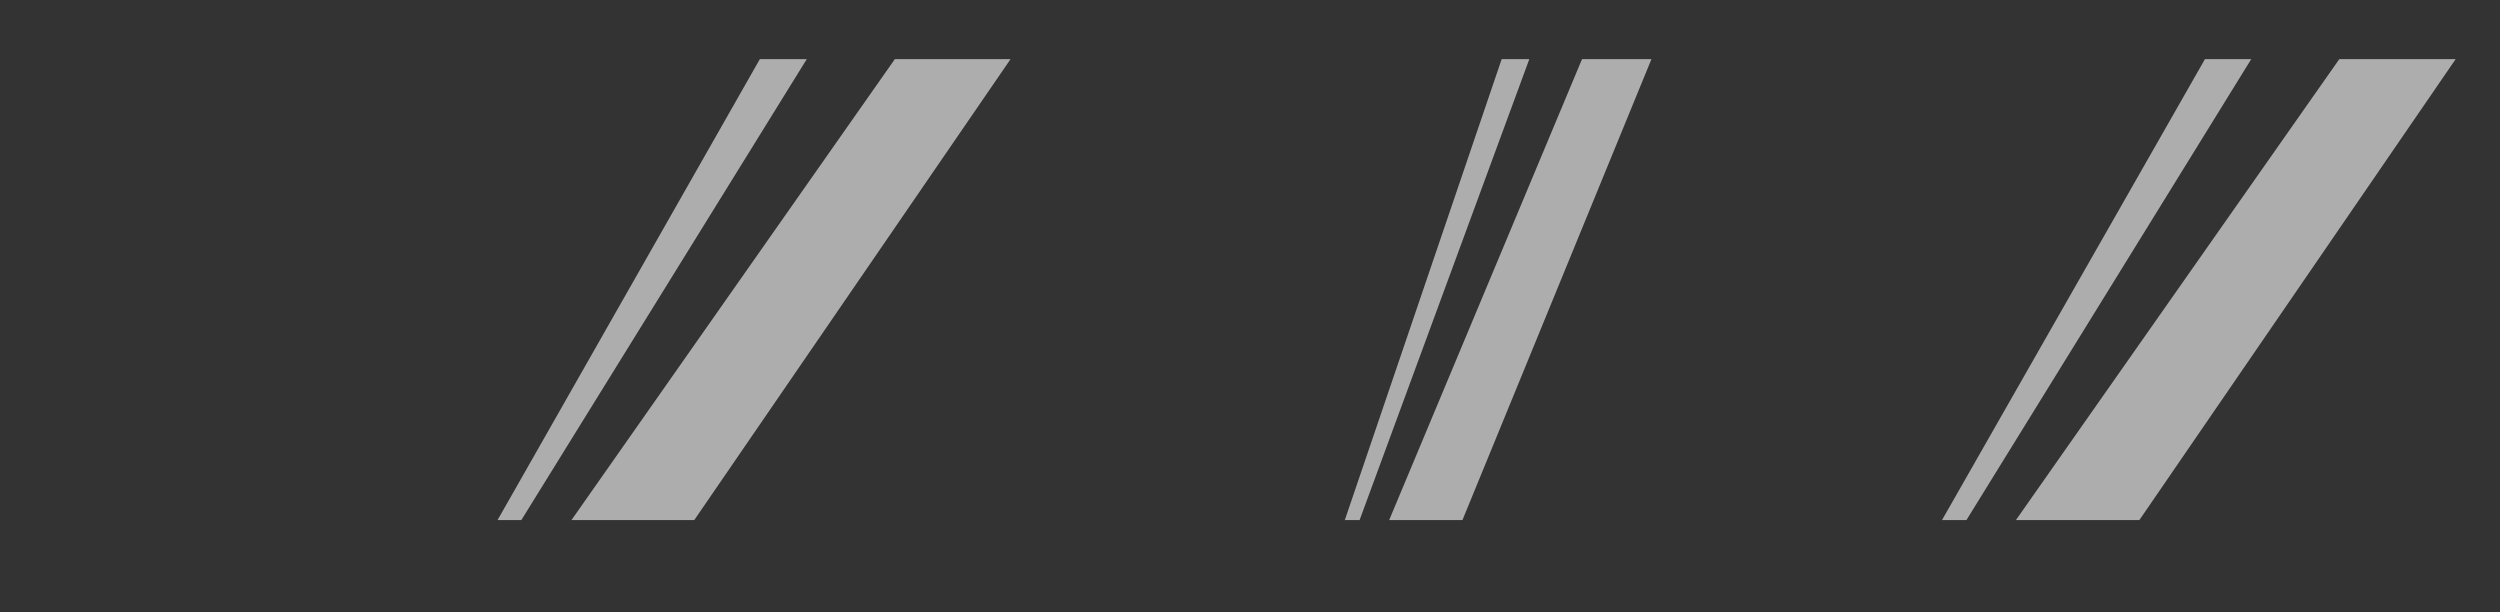<?xml version="1.0" encoding="UTF-8" standalone="no"?>
<svg xmlns:xlink="http://www.w3.org/1999/xlink" height="142.8px" width="583.35px" xmlns="http://www.w3.org/2000/svg">
  <rect width="100%" height="100%" fill="#333333" stroke="none"/>
  <g transform="matrix(1.0, 0.0, 0.0, 1.0, 291.7, 71.4)">
    <path d="M-195.85 -57.6 L-45.4 -57.6 -45.4 49.95 -195.85 49.95 -195.85 -57.6 M-251.5 -71.1 L-251.5 -71.4 -237.55 -67.65 -235.45 -66.9 Q-232.9 -65.7 -231.1 -63.3 -225.1 -55.35 -227.2 -37.95 L-251.5 56.1 -256.6 62.4 Q-263.05 69.0 -270.7 70.05 L-291.7 71.4 -291.7 66.45 -251.5 -71.1 M141.2 -57.6 L291.65 -57.6 291.65 49.95 141.2 49.95 141.2 -57.6 M10.1 -57.6 L99.8 -57.6 99.8 49.95 10.1 49.95 10.1 -57.6" fill="#ffffff" fill-opacity="0.0" fill-rule="evenodd" stroke="none"/>
    <path d="M-82.9 -57.6 L-55.9 -57.6 -129.7 49.95 -158.35 49.95 -82.9 -57.6 M-114.4 -57.6 L-103.45 -57.6 -170.05 49.95 -175.6 49.95 -114.4 -57.6 M254.15 -57.6 L281.3 -57.6 207.5 49.95 178.7 49.95 254.15 -57.6 M222.8 -57.6 L233.6 -57.6 167.15 49.95 161.45 49.95 222.8 -57.6 M77.45 -57.6 L93.65 -57.6 49.55 49.95 32.45 49.95 77.45 -57.6 M58.7 -57.6 L65.15 -57.6 25.55 49.95 22.1 49.95 58.7 -57.6" fill="#ffffff" fill-opacity="0.6" fill-rule="evenodd" stroke="none"/>
  </g>
</svg>
